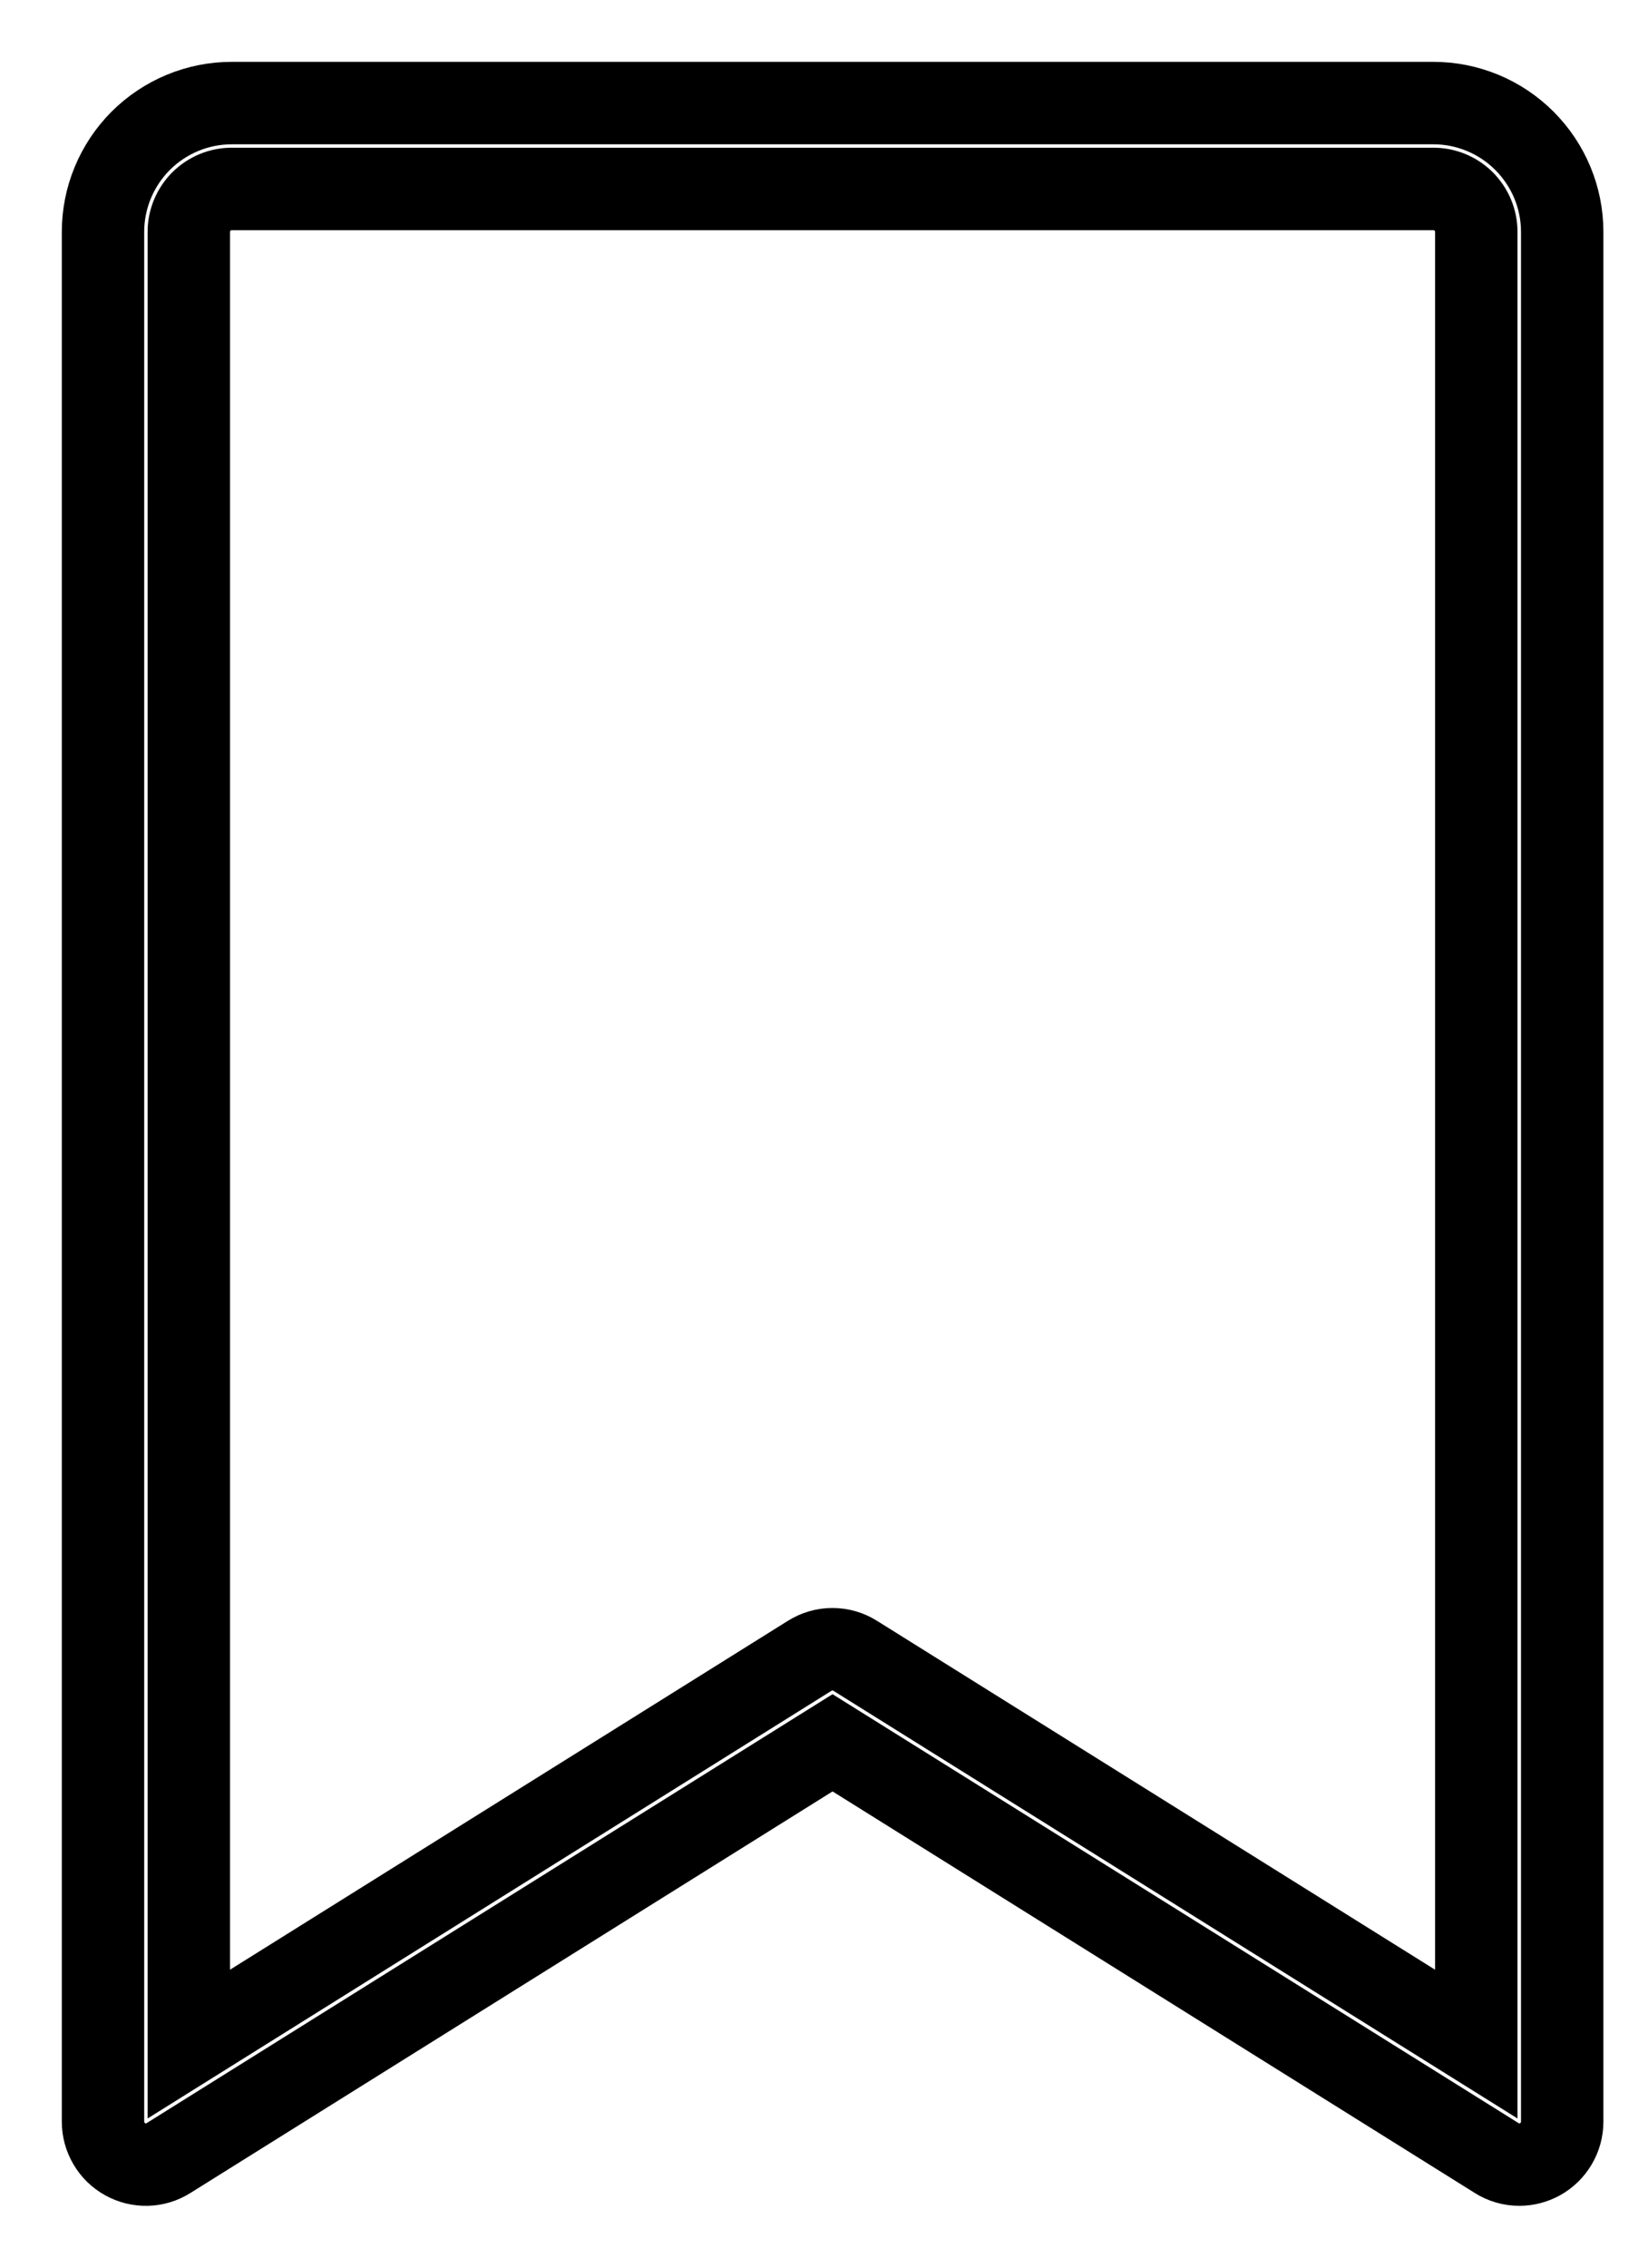 <svg width="16" height="22" viewBox="0 0 16 22" fill="none" xmlns="http://www.w3.org/2000/svg">
<path d="M13.917 1H2.25C1.918 1 1.601 1.132 1.366 1.366C1.132 1.601 1 1.918 1 2.25V20.583C1 20.658 1.02 20.731 1.058 20.795C1.095 20.859 1.15 20.912 1.215 20.948C1.28 20.984 1.353 21.002 1.428 21C1.502 20.998 1.574 20.976 1.637 20.936L8.083 16.908L14.53 20.936C14.596 20.978 14.672 21 14.75 21C14.821 21 14.89 20.982 14.952 20.948C15.017 20.912 15.071 20.859 15.109 20.795C15.147 20.731 15.167 20.658 15.167 20.583V2.25C15.167 1.918 15.035 1.601 14.8 1.366C14.566 1.132 14.248 1 13.917 1ZM14.333 19.831L8.303 16.064C8.237 16.022 8.16 16 8.082 16C8.004 16 7.928 16.022 7.861 16.064L1.833 19.831V2.25C1.833 2.139 1.877 2.034 1.955 1.955C2.034 1.877 2.139 1.833 2.25 1.833H13.917C14.027 1.833 14.133 1.877 14.211 1.955C14.289 2.034 14.333 2.139 14.333 2.25V19.831Z" stroke="black" stroke-width="0.8"/>
</svg>

